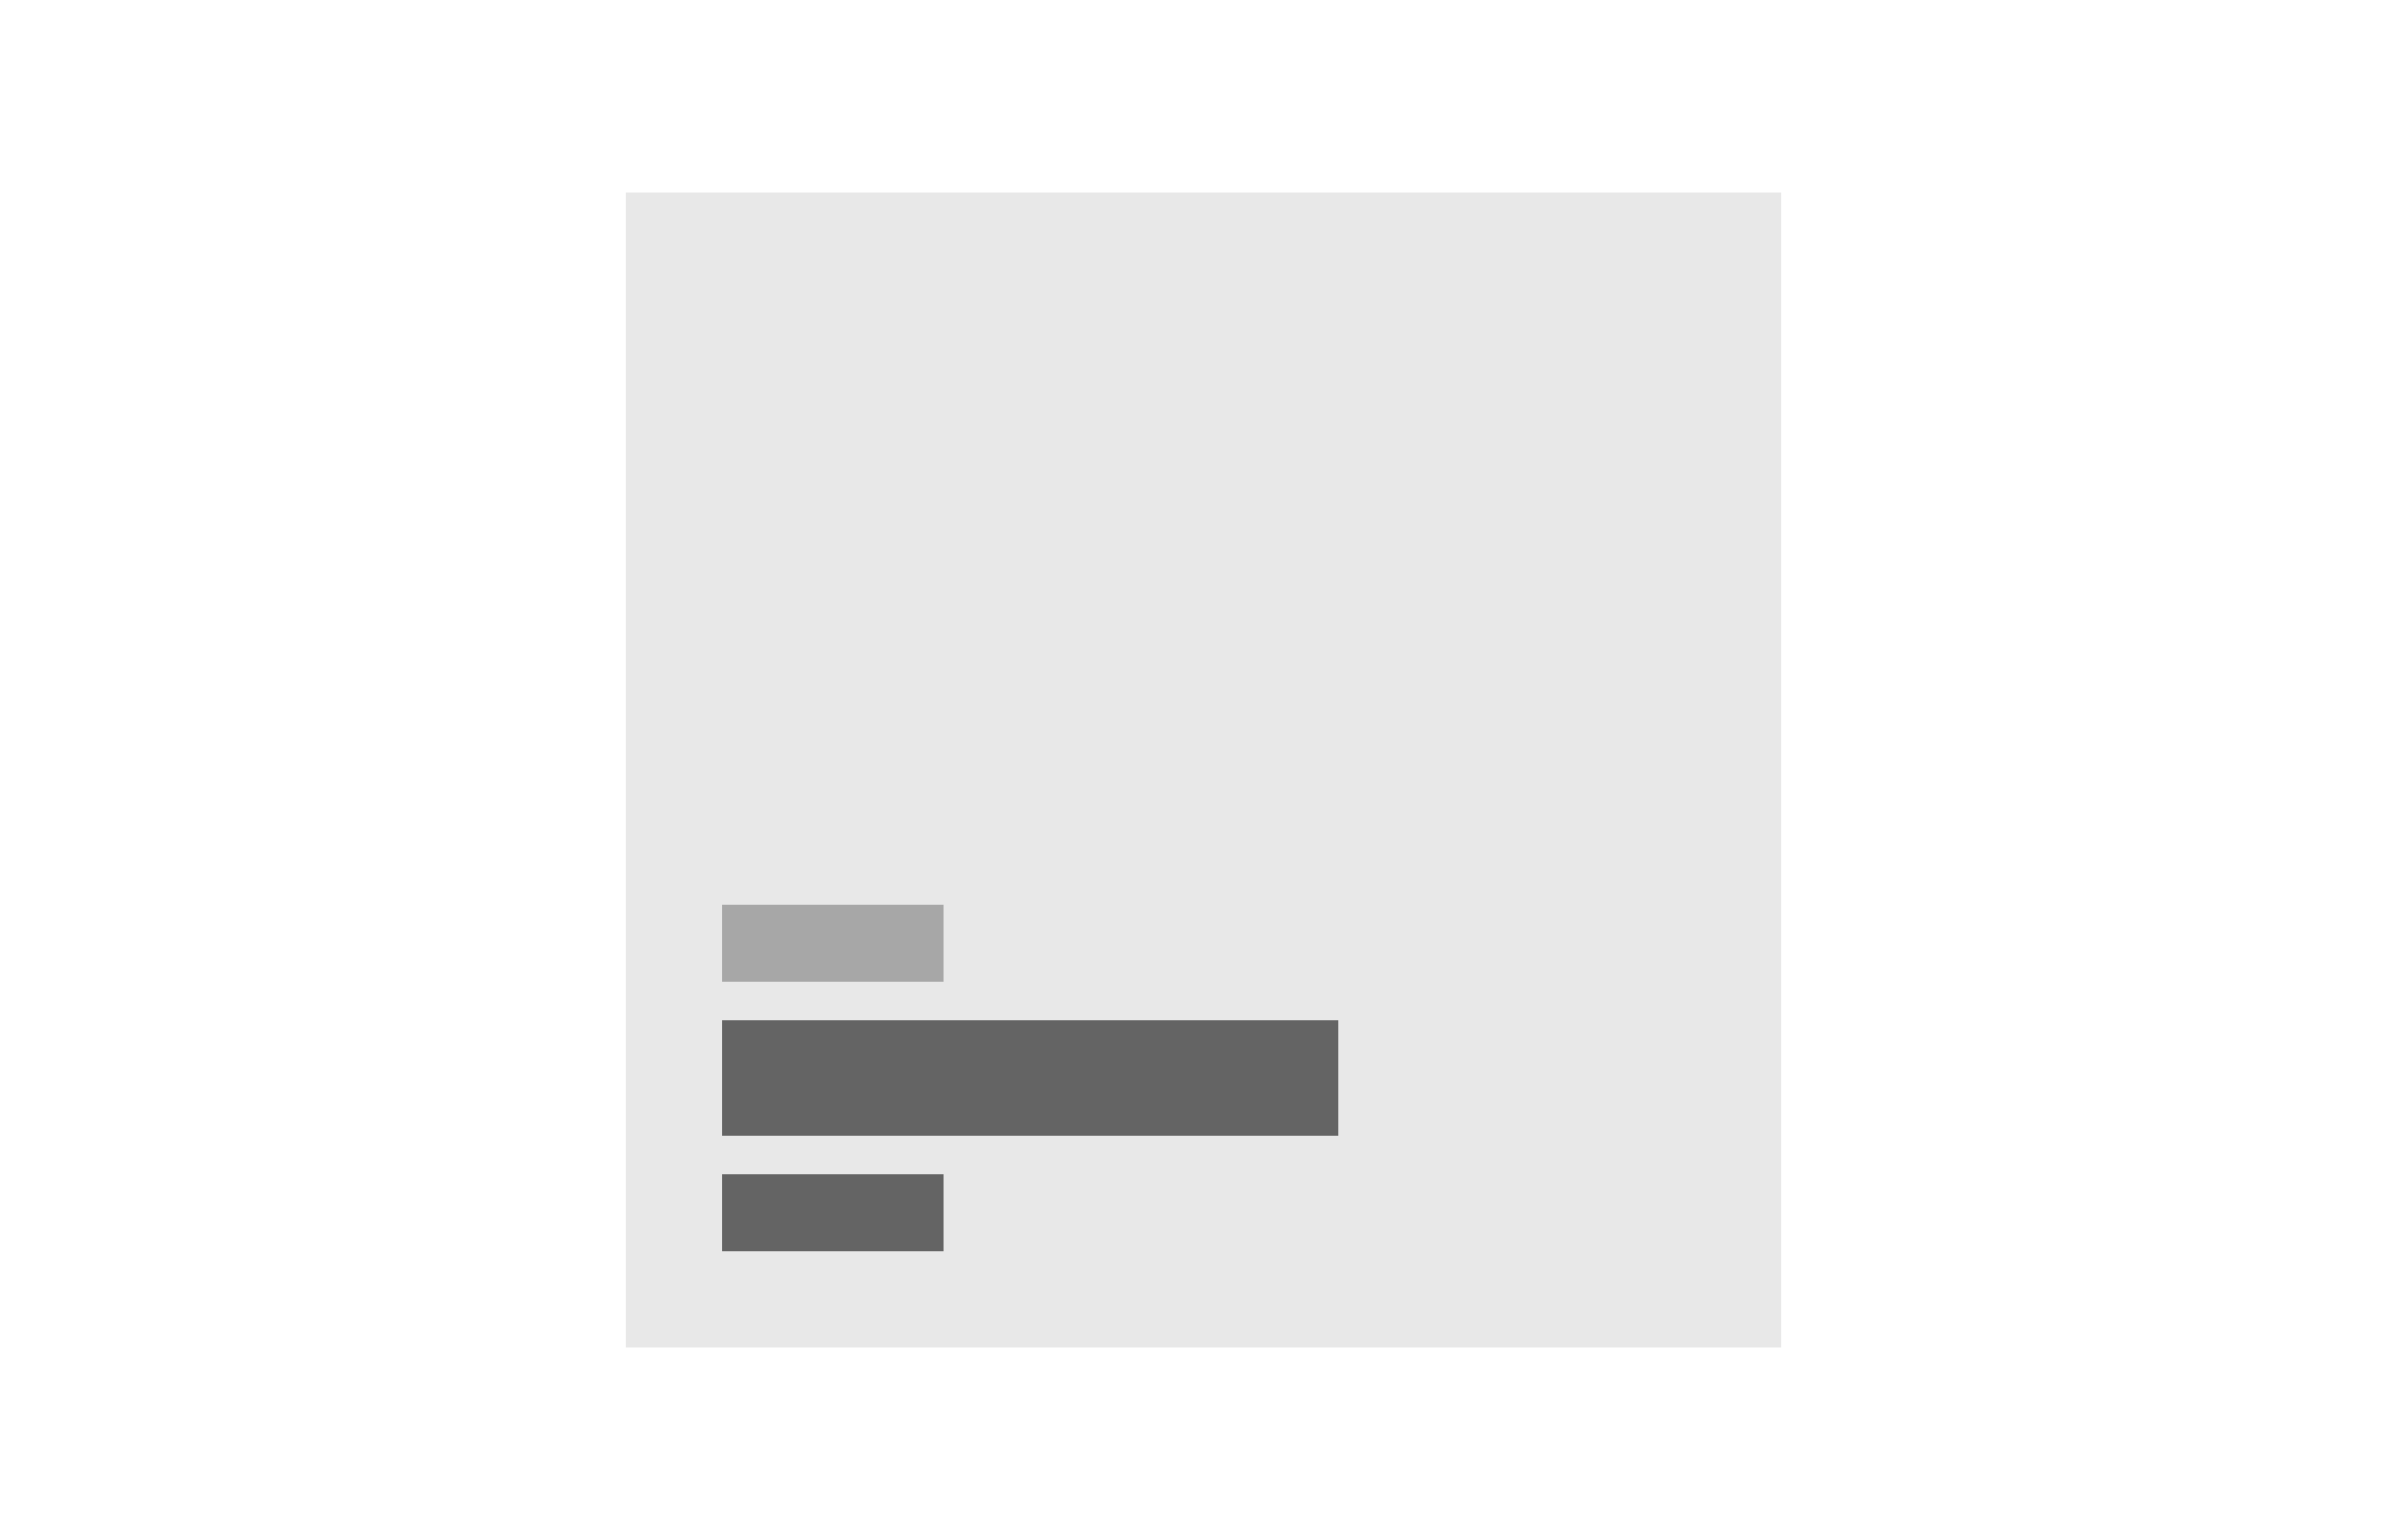 <svg xmlns="http://www.w3.org/2000/svg" width="250" height="160" fill="none"><path fill="#E8E8E8" d="M65 20h120v120H65z"/><path fill="#A7A7A7" d="M75 94h23v8H75z"/><path fill="#646464" d="M75 106h64v12H75zM75 122h23v8H75z"/></svg>
